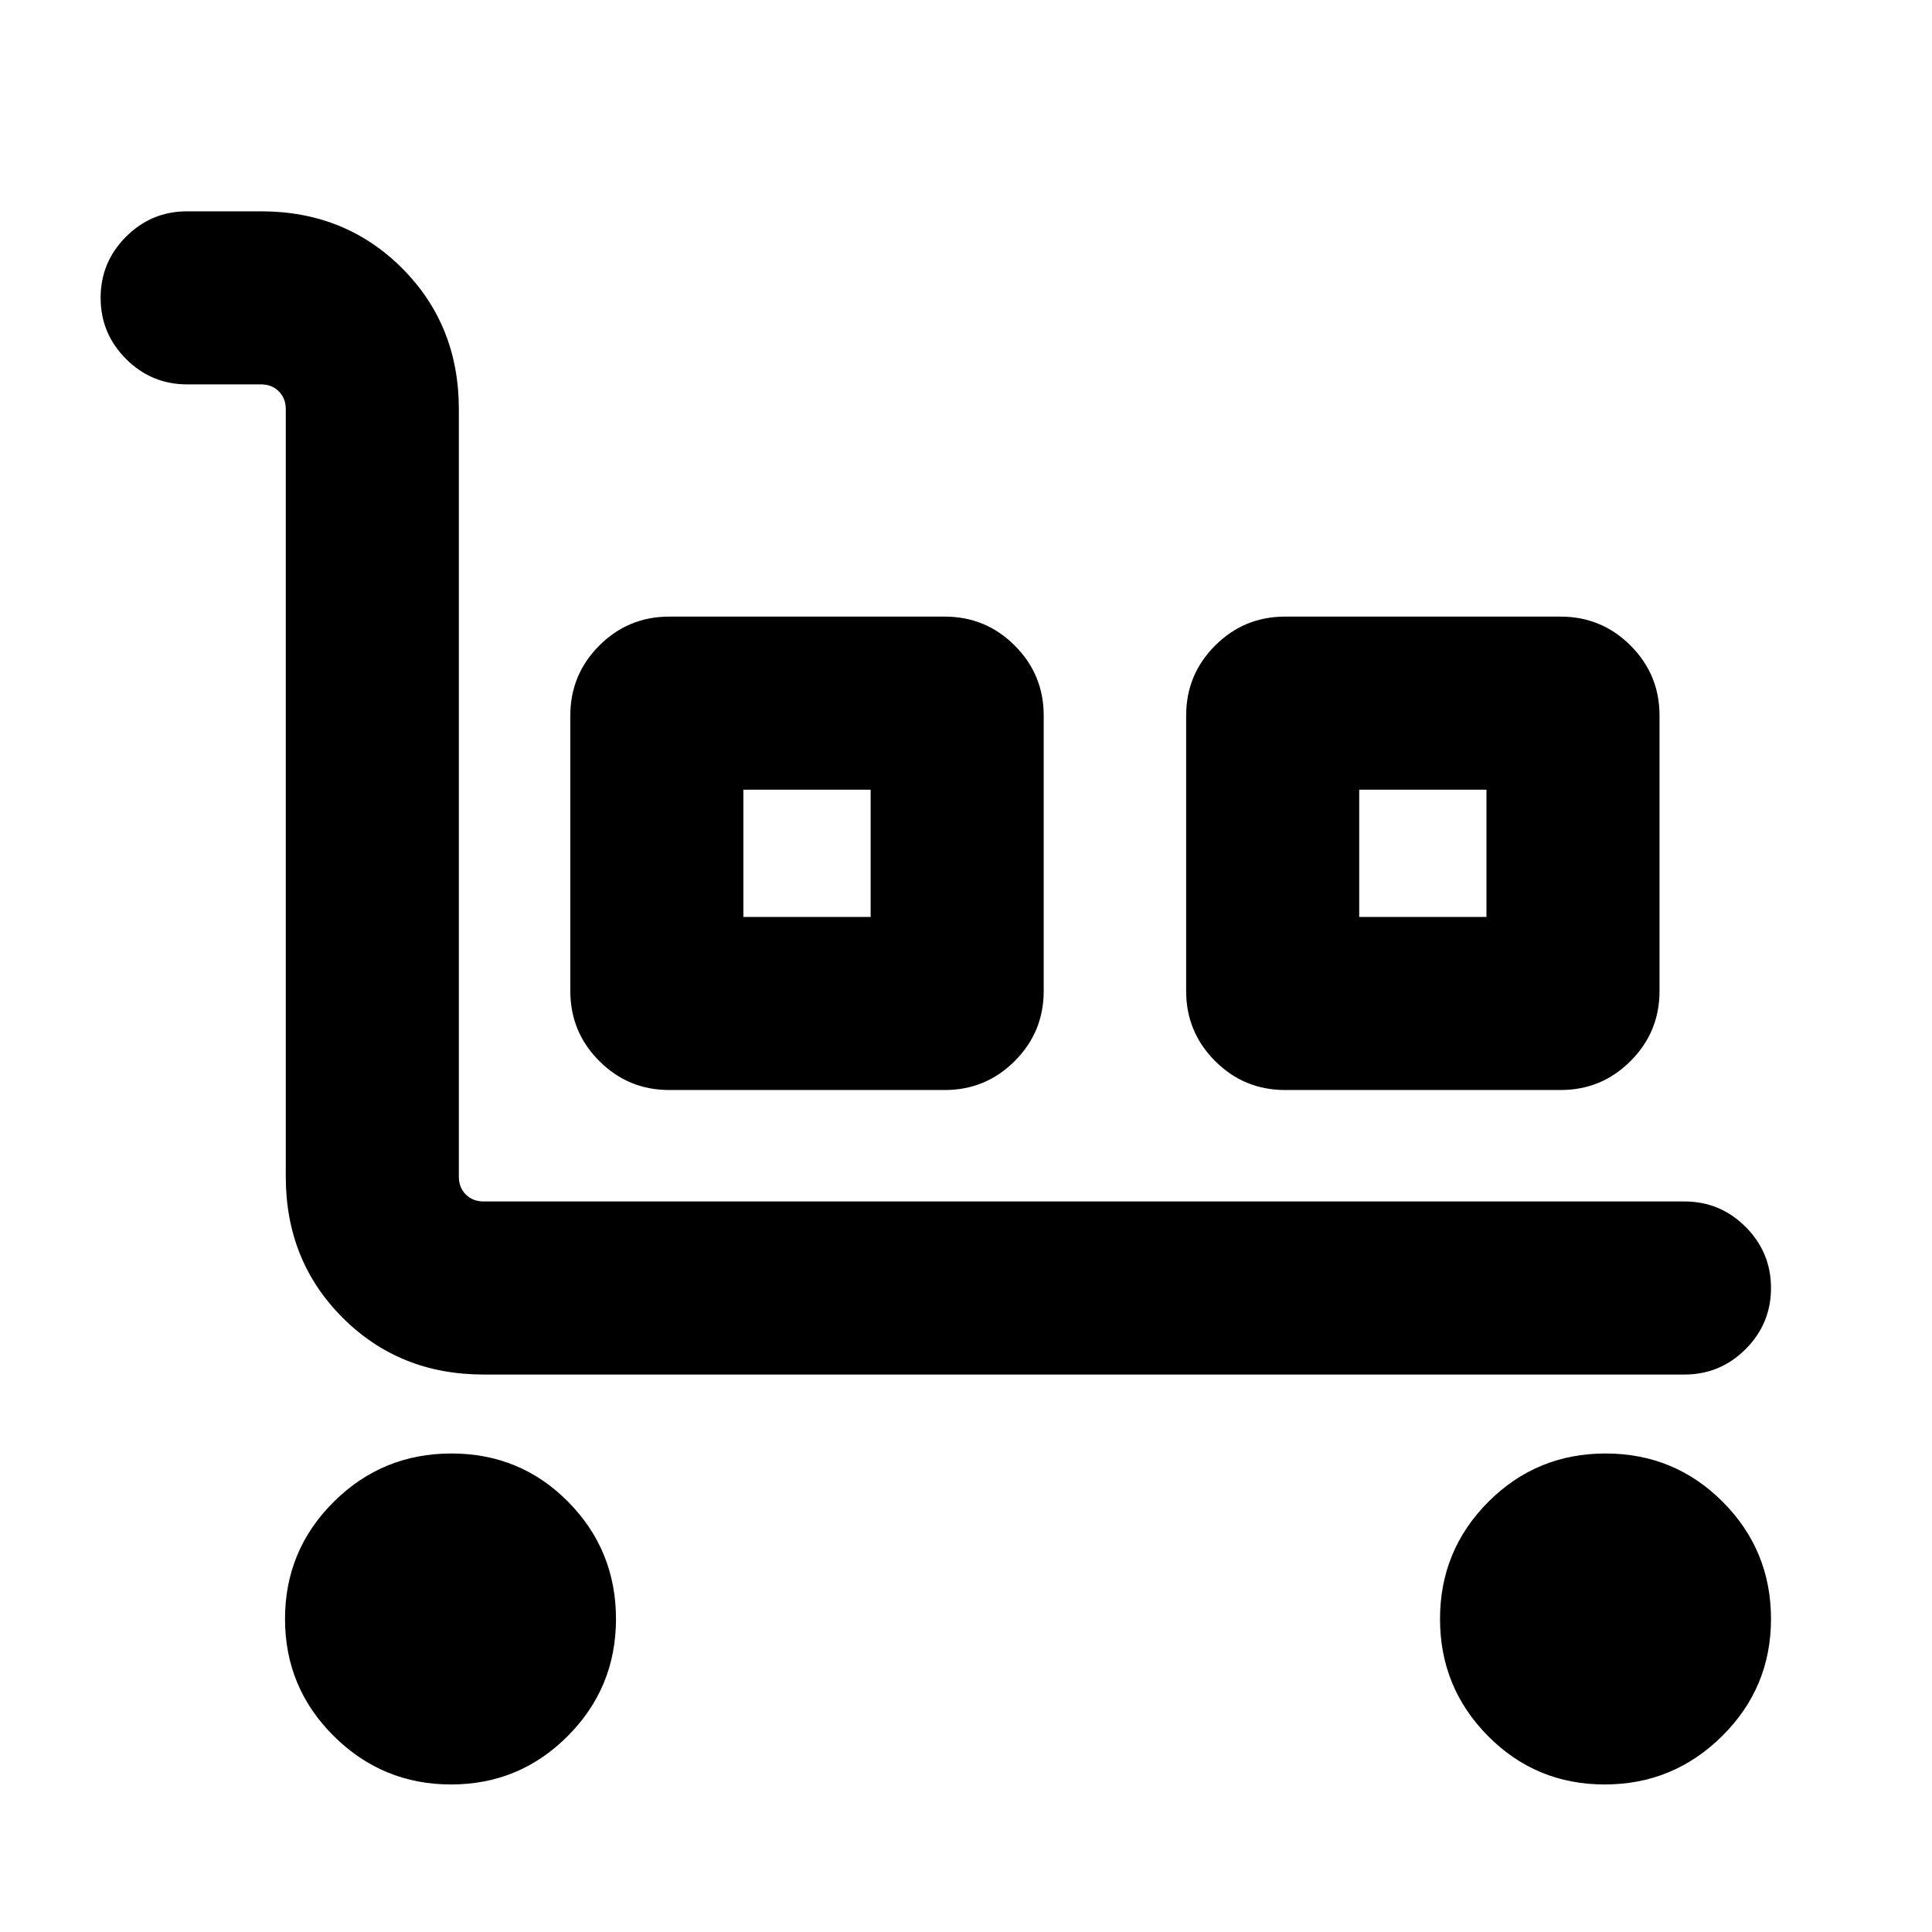 <svg xmlns="http://www.w3.org/2000/svg" height="24" viewBox="0 -960 960 960" width="24"><path d="M837-277H240.31q-41.83 0-70.07-28.24Q142-333.48 142-375.31v-381.38q0-5.39-3.46-8.85t-8.85-3.46H93q-17.75 0-30.37-12.63Q50-794.26 50-812.01q0-17.76 12.63-30.37Q75.25-855 93-855h36.69q41.83 0 70.07 28.24Q228-798.52 228-756.69v381.38q0 5.39 3.46 8.85t8.85 3.46H837q17.75 0 30.38 12.63Q880-337.74 880-319.99q0 17.76-12.62 30.37Q854.75-277 837-277ZM224.1-73.31q-34.02 0-58.25-24.05-24.23-24.05-24.23-58.18 0-34.13 24.18-58.18 24.18-24.05 58.5-24.05t58.05 24.05q23.73 24.05 23.73 58.18 0 34.13-23.98 58.18-23.97 24.05-58 24.05Zm108.44-345.07q-20.37 0-34.76-14.4-14.39-14.39-14.39-34.76v-136.92q0-20.36 14.39-34.76 14.39-14.39 34.76-14.39h136.92q20.37 0 34.76 14.39 14.39 14.4 14.39 34.76v136.92q0 20.37-14.39 34.76-14.39 14.4-34.76 14.4H332.54Zm36.84-86h63.24v-63.23h-63.24v63.23Zm269.16 86q-20.37 0-34.76-14.4-14.39-14.39-14.39-34.76v-136.92q0-20.36 14.39-34.76 14.39-14.39 34.76-14.39h136.92q20.37 0 34.76 14.39 14.39 14.4 14.39 34.76v136.92q0 20.37-14.39 34.76-14.39 14.4-34.76 14.4H638.54Zm36.84-86h63.24v-63.23h-63.24v63.23ZM797.35-73.31q-34.1 0-57.95-24.05-23.86-24.05-23.86-58.18 0-34.13 23.99-58.18 23.99-24.05 58.27-24.05t58.24 24.05Q880-189.67 880-155.54q0 34.13-24.28 58.18-24.28 24.05-58.37 24.05ZM369.38-504.38h63.24-63.24Zm306 0h63.24-63.24Z"/></svg>